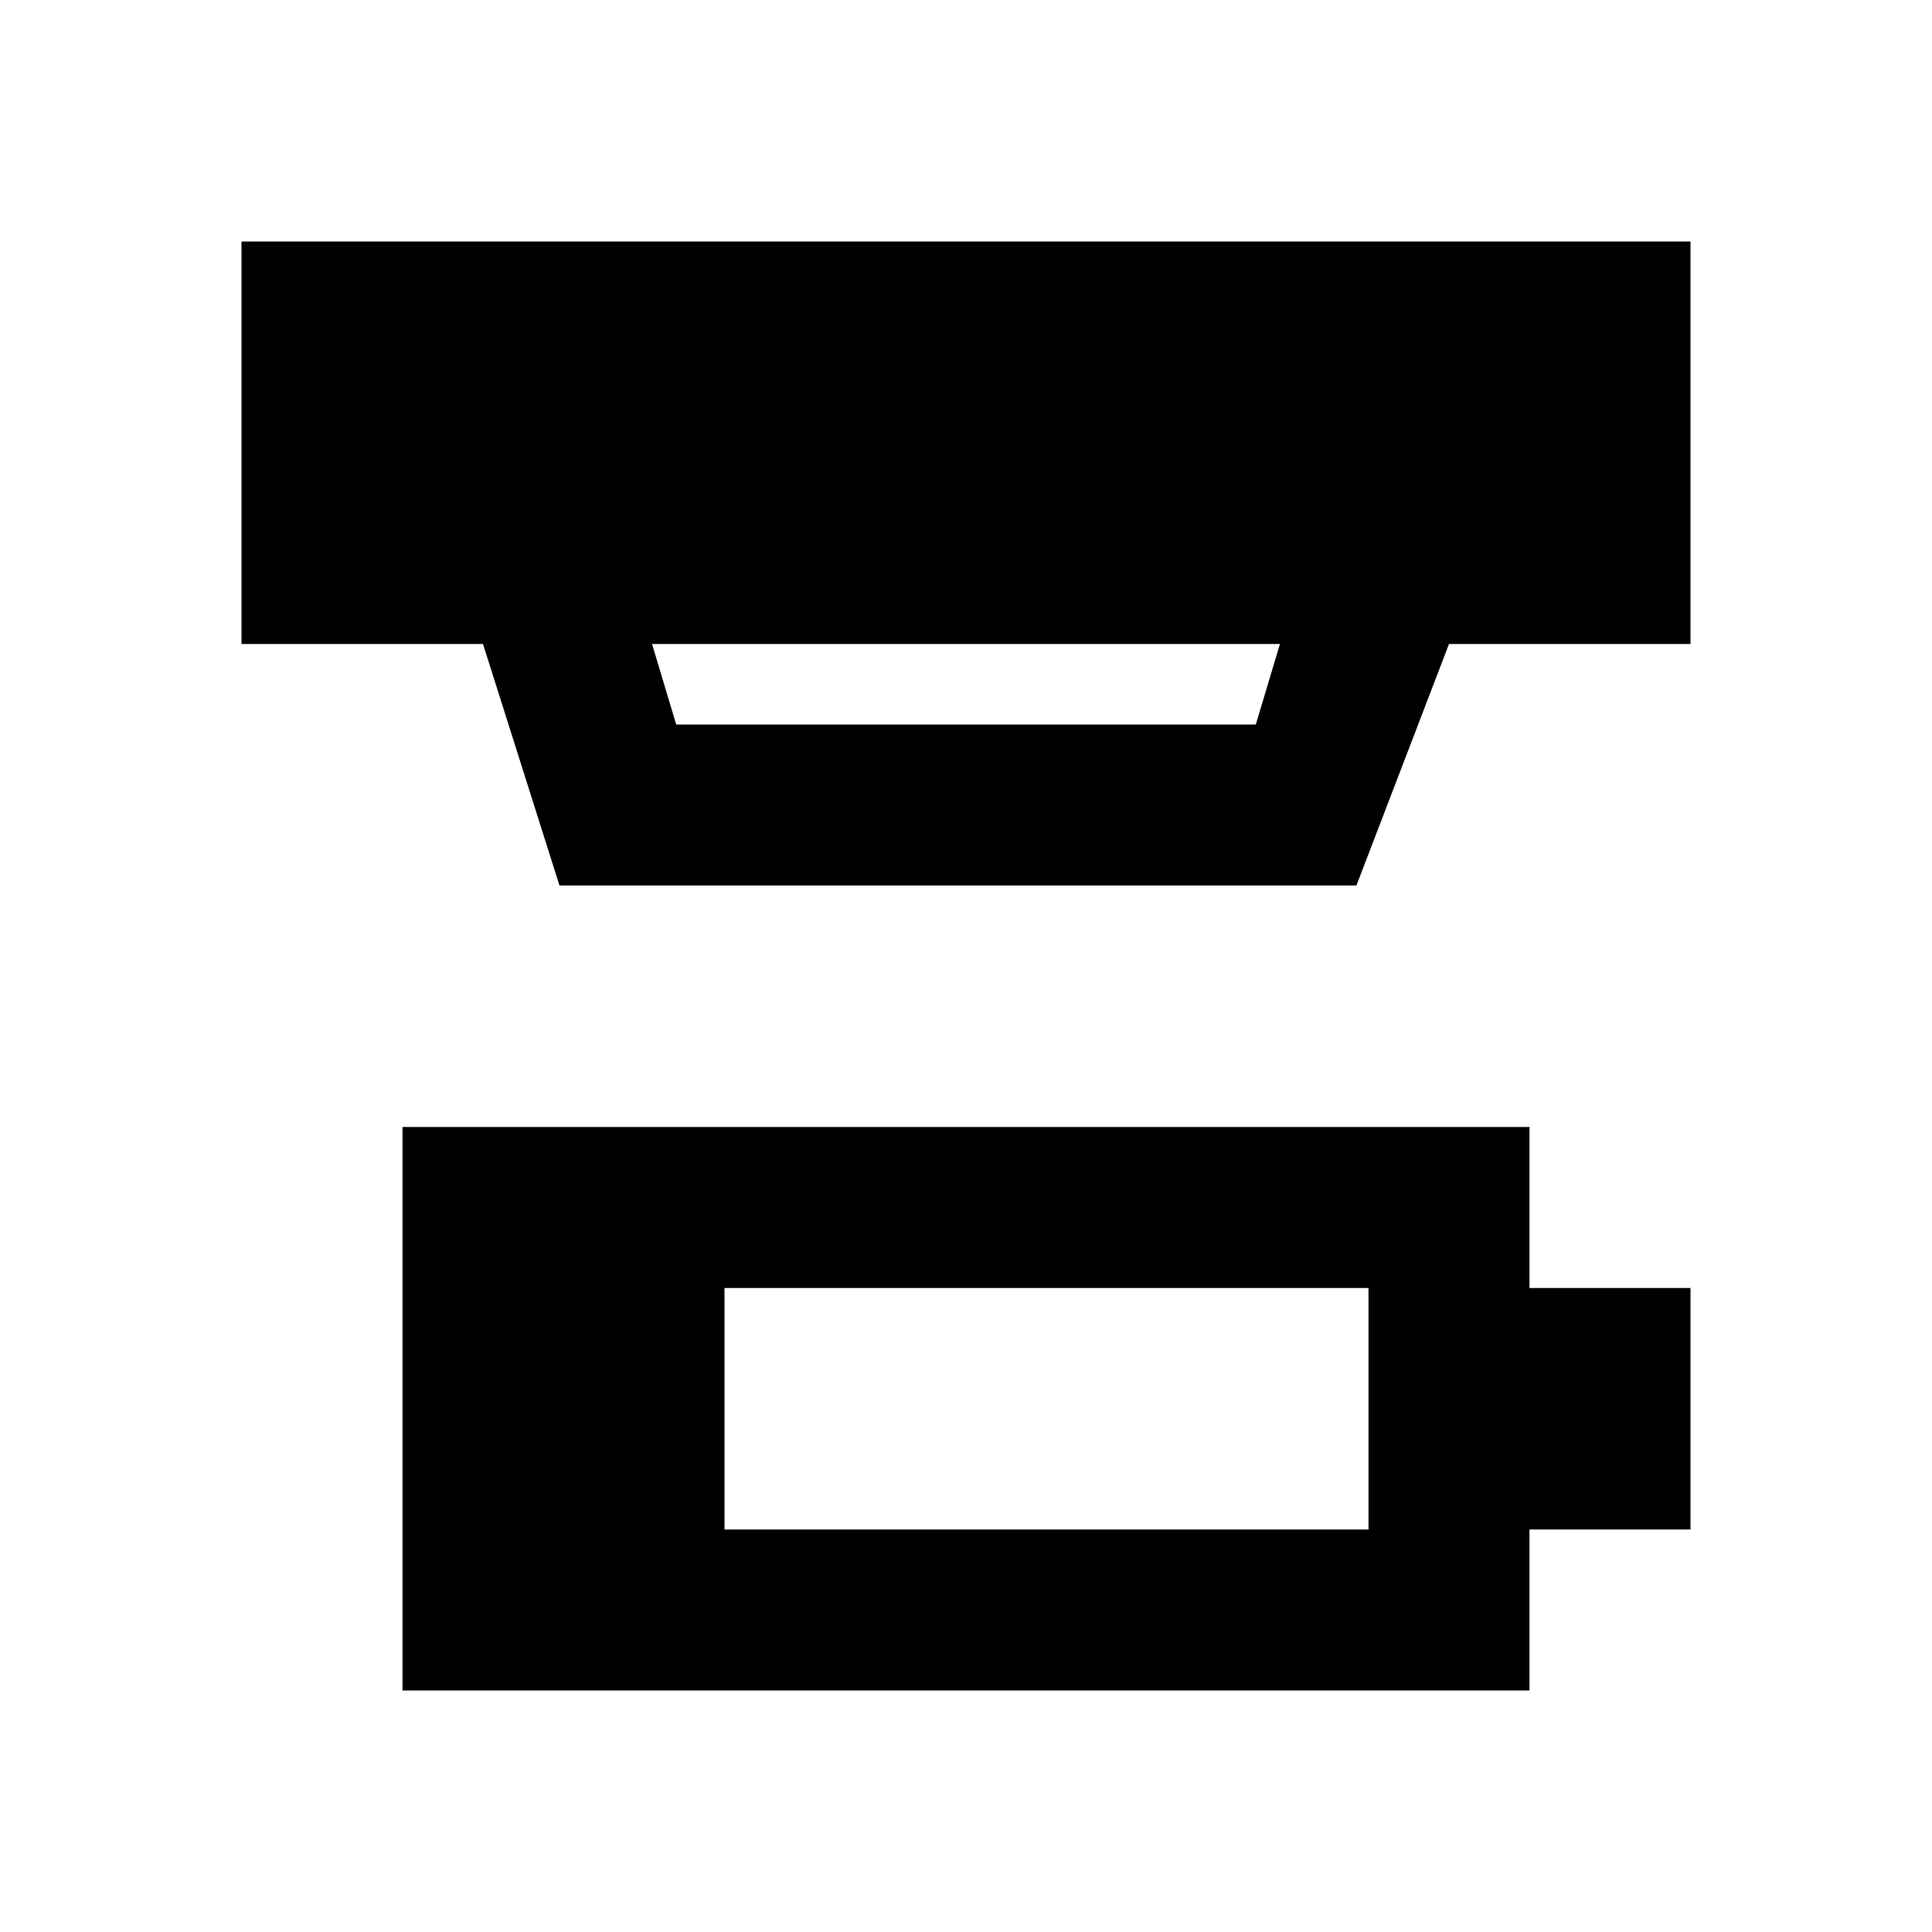 <svg xmlns="http://www.w3.org/2000/svg" viewBox="0 0 24 24" width="24" height="24"><path fill="currentColor" d="M9 19h8v-3H9zm-4 2v-7h14v2h2v3h-2v2zM8.1 8l.3 1h7.2l.3-1zm-1.15 3L6 8H3V3h18v5h-3l-1.15 3z"/></svg>